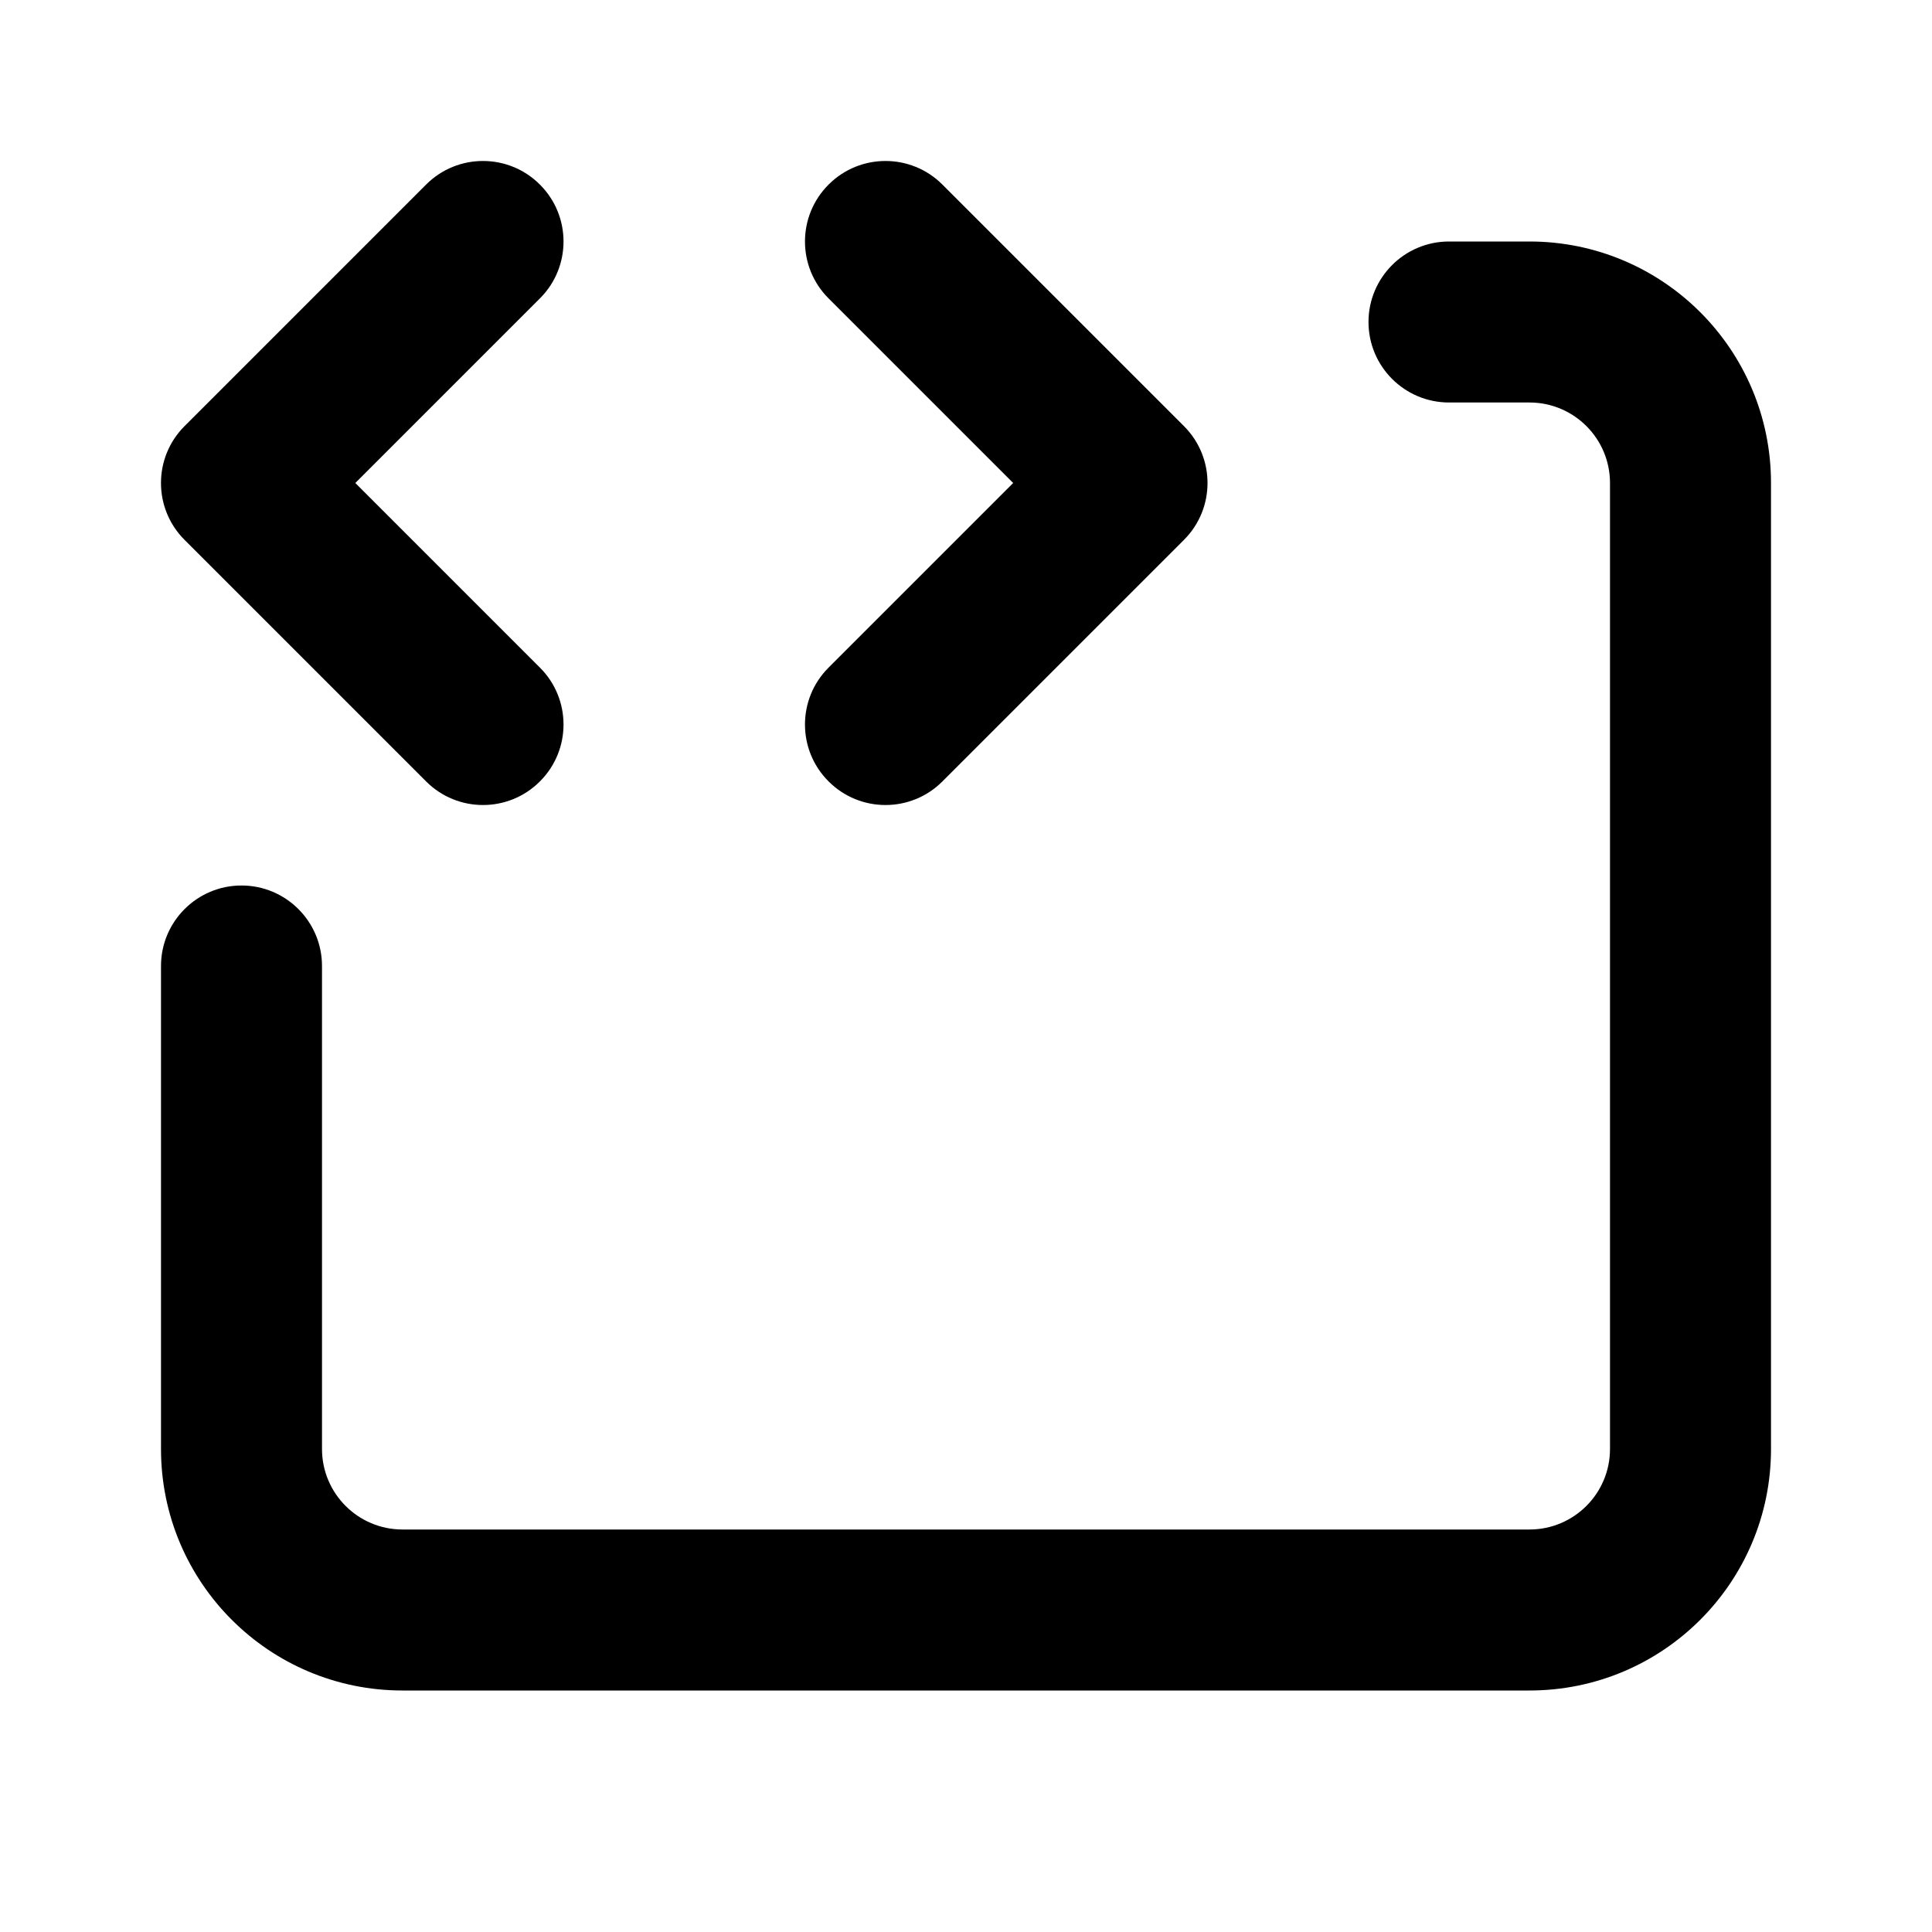 <svg width="24" height="24" class="tiptap-button-icon" viewBox="0 0 24 24" fill="currentColor" xmlns="http://www.w3.org/2000/svg"><path fill-rule="evenodd" clip-rule="evenodd" d="M6.707 2.293C7.098 2.683 7.098 3.317 6.707 3.707L4.414 6L6.707 8.293C7.098 8.683 7.098 9.317 6.707 9.707C6.317 10.098 5.683 10.098 5.293 9.707L2.293 6.707C1.902 6.317 1.902 5.683 2.293 5.293L5.293 2.293C5.683 1.902 6.317 1.902 6.707 2.293Z" fill="currentColor"></path><path fill-rule="evenodd" clip-rule="evenodd" d="M10.293 2.293C10.683 1.902 11.317 1.902 11.707 2.293L14.707 5.293C15.098 5.683 15.098 6.317 14.707 6.707L11.707 9.707C11.317 10.098 10.683 10.098 10.293 9.707C9.902 9.317 9.902 8.683 10.293 8.293L12.586 6L10.293 3.707C9.902 3.317 9.902 2.683 10.293 2.293Z" fill="currentColor"></path><path fill-rule="evenodd" clip-rule="evenodd" d="M17 4C17 3.448 17.448 3 18 3H19C20.657 3 22 4.343 22 6V18C22 19.657 20.657 21 19 21H5C3.343 21 2 19.657 2 18V12C2 11.448 2.448 11 3 11C3.552 11 4 11.448 4 12V18C4 18.552 4.448 19 5 19H19C19.552 19 20 18.552 20 18V6C20 5.448 19.552 5 19 5H18C17.448 5 17 4.552 17 4Z" fill="currentColor"></path></svg>